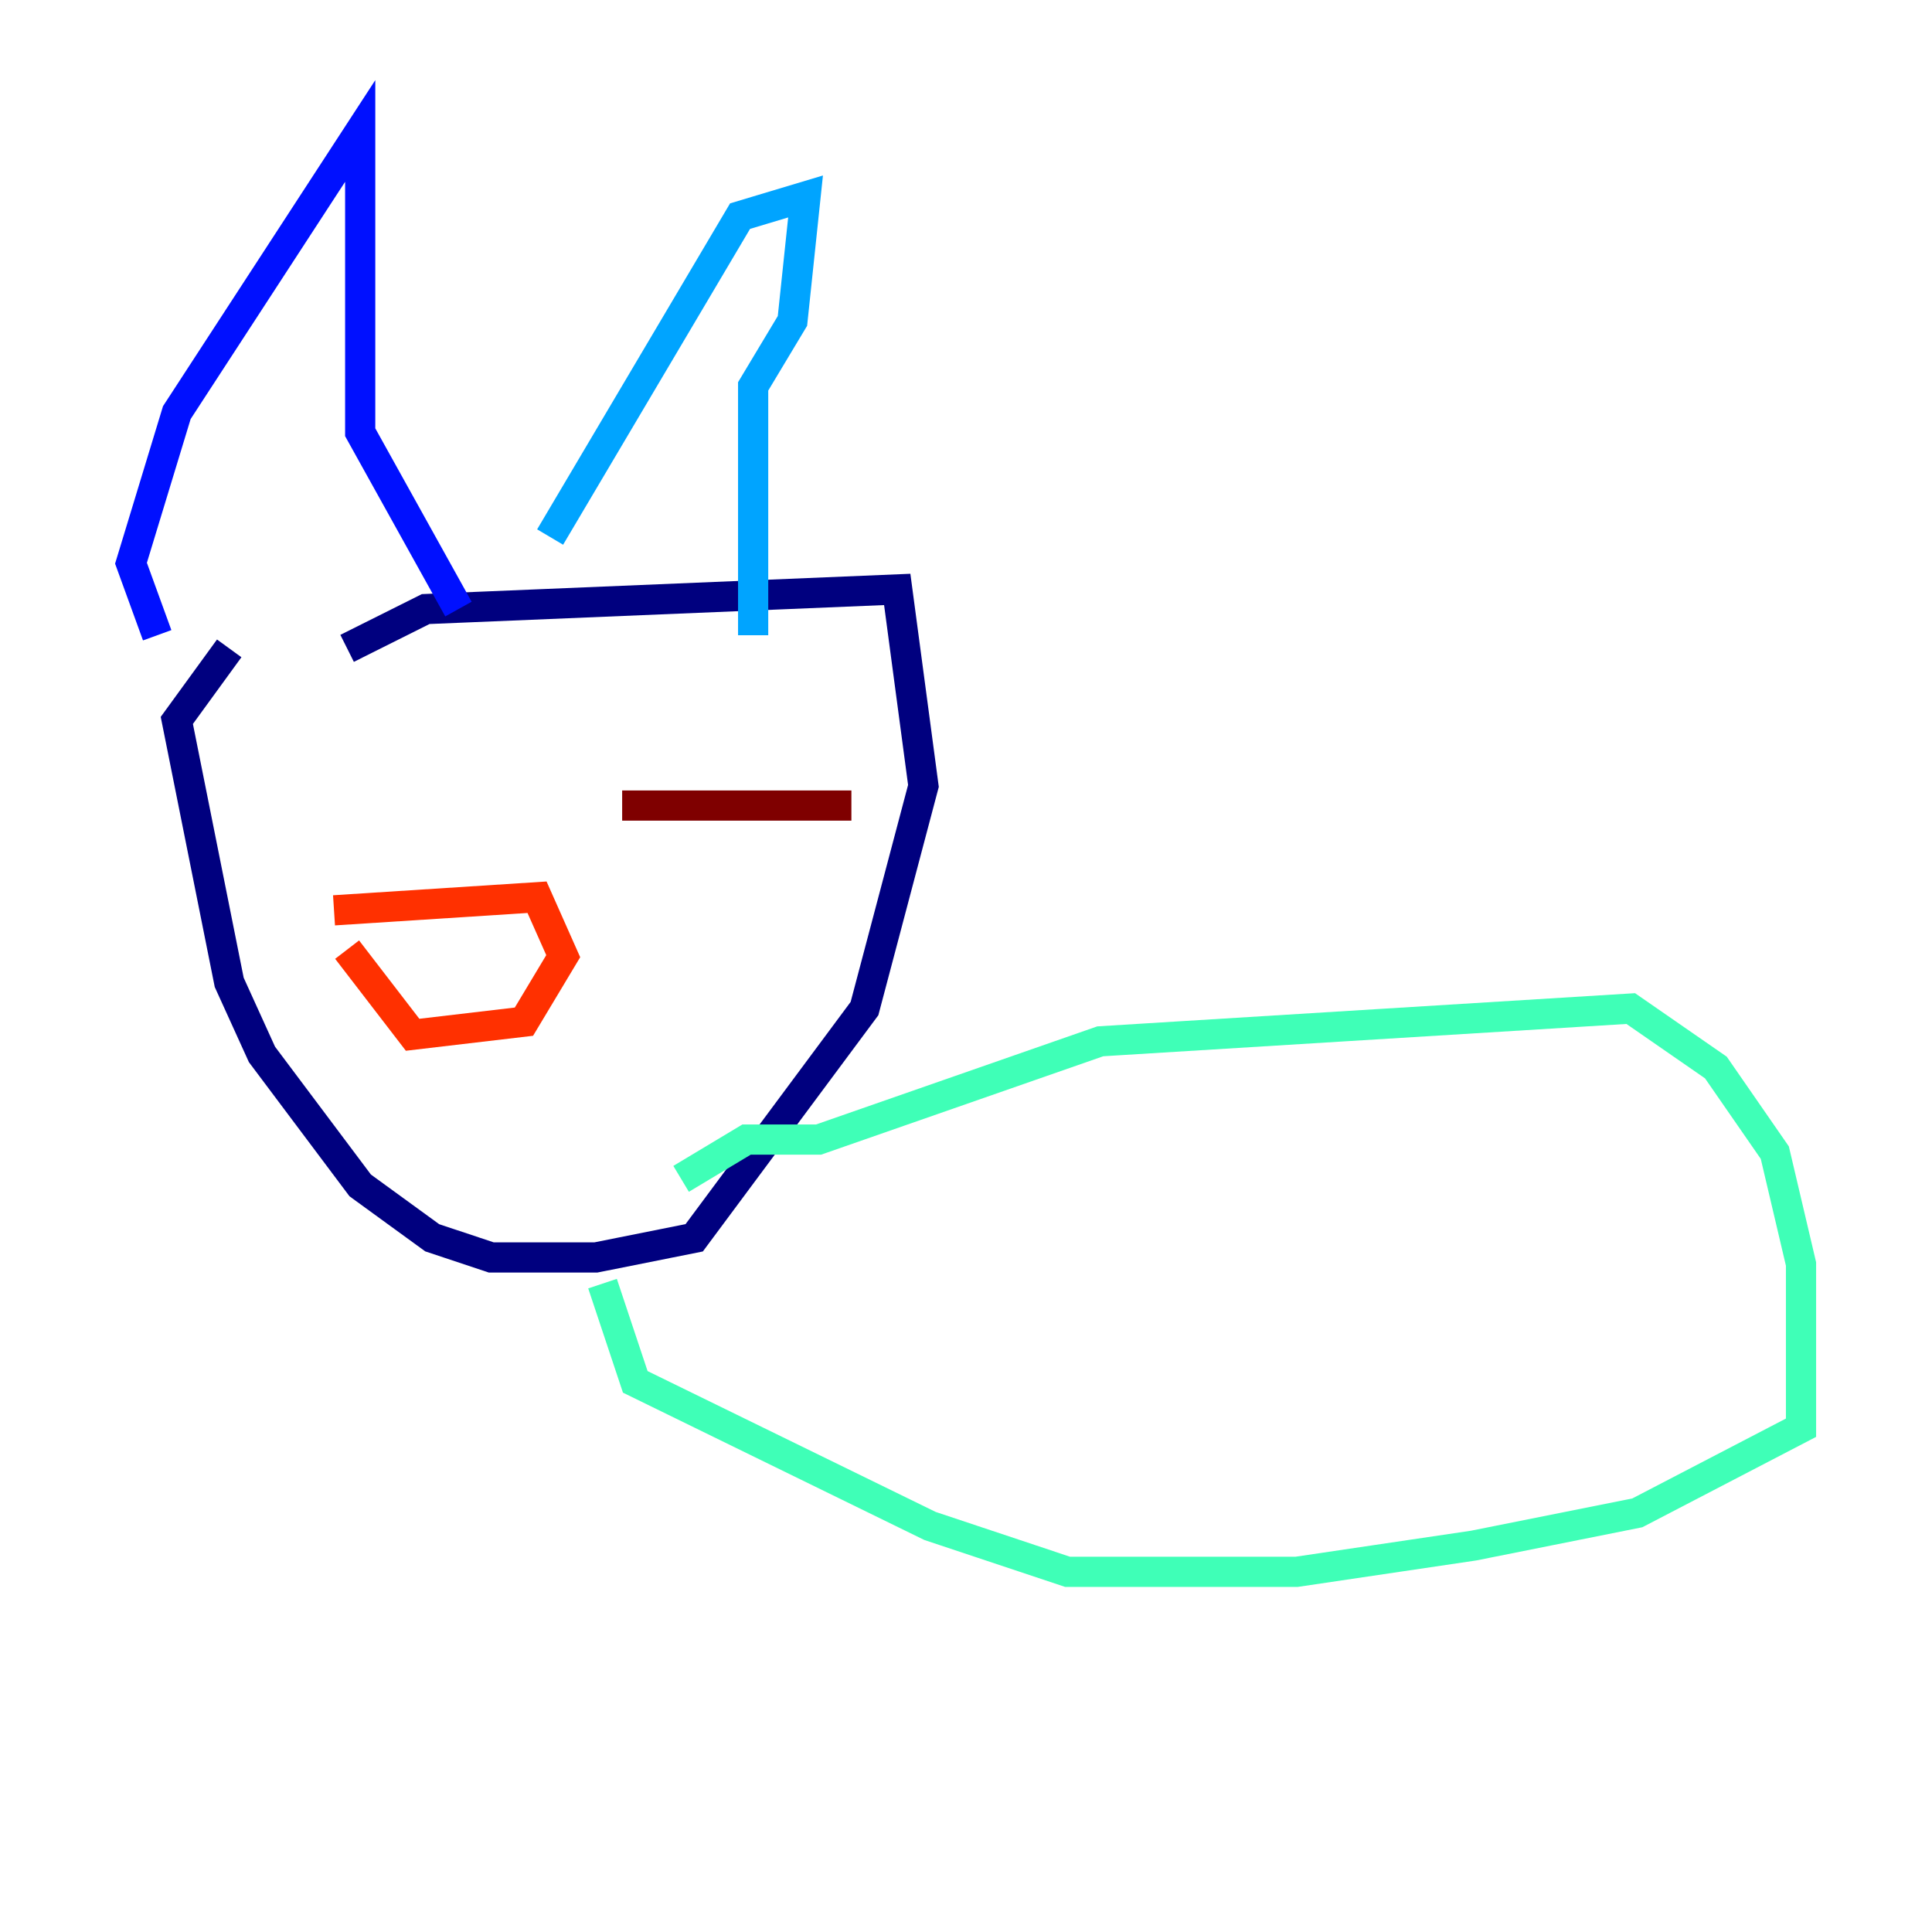 <?xml version="1.0" encoding="utf-8" ?>
<svg baseProfile="tiny" height="128" version="1.2" viewBox="0,0,128,128" width="128" xmlns="http://www.w3.org/2000/svg" xmlns:ev="http://www.w3.org/2001/xml-events" xmlns:xlink="http://www.w3.org/1999/xlink"><defs /><polyline fill="none" points="22.997,42.956 28.203,40.352 59.444,39.051 61.18,52.068 57.275,66.82 45.993,82.007 39.485,83.308 32.542,83.308 28.637,82.007 23.864,78.536 17.356,69.858 15.186,65.085 11.715,47.729 15.186,42.956" stroke="#00007f" stroke-width="2" /><polyline fill="none" points="10.414,42.088 8.678,37.315 11.715,27.336 23.864,8.678 23.864,28.637 30.373,40.352" stroke="#0010ff" stroke-width="2" /><polyline fill="none" points="36.447,35.58 49.031,14.319 53.37,13.017 52.502,21.261 49.898,25.6 49.898,42.088" stroke="#00a4ff" stroke-width="2" /><polyline fill="none" points="45.125,78.102 49.464,75.498 54.237,75.498 72.895,68.99 108.041,66.82 113.681,70.725 117.586,76.366 119.322,83.742 119.322,94.59 108.475,100.231 97.627,102.4 85.912,104.136 70.725,104.136 61.614,101.098 42.088,91.552 39.919,85.044" stroke="#3fffb7" stroke-width="2" /><polyline fill="none" points="19.091,58.142 19.091,58.142" stroke="#b7ff3f" stroke-width="2" /><polyline fill="none" points="33.41,55.539 33.41,55.539" stroke="#ffb900" stroke-width="2" /><polyline fill="none" points="22.129,60.312 35.58,59.444 37.315,63.349 34.712,67.688 27.336,68.556 22.997,62.915" stroke="#ff3000" stroke-width="2" /><polyline fill="none" points="41.22,53.37 56.407,53.37" stroke="#7f0000" stroke-width="2" /></svg>